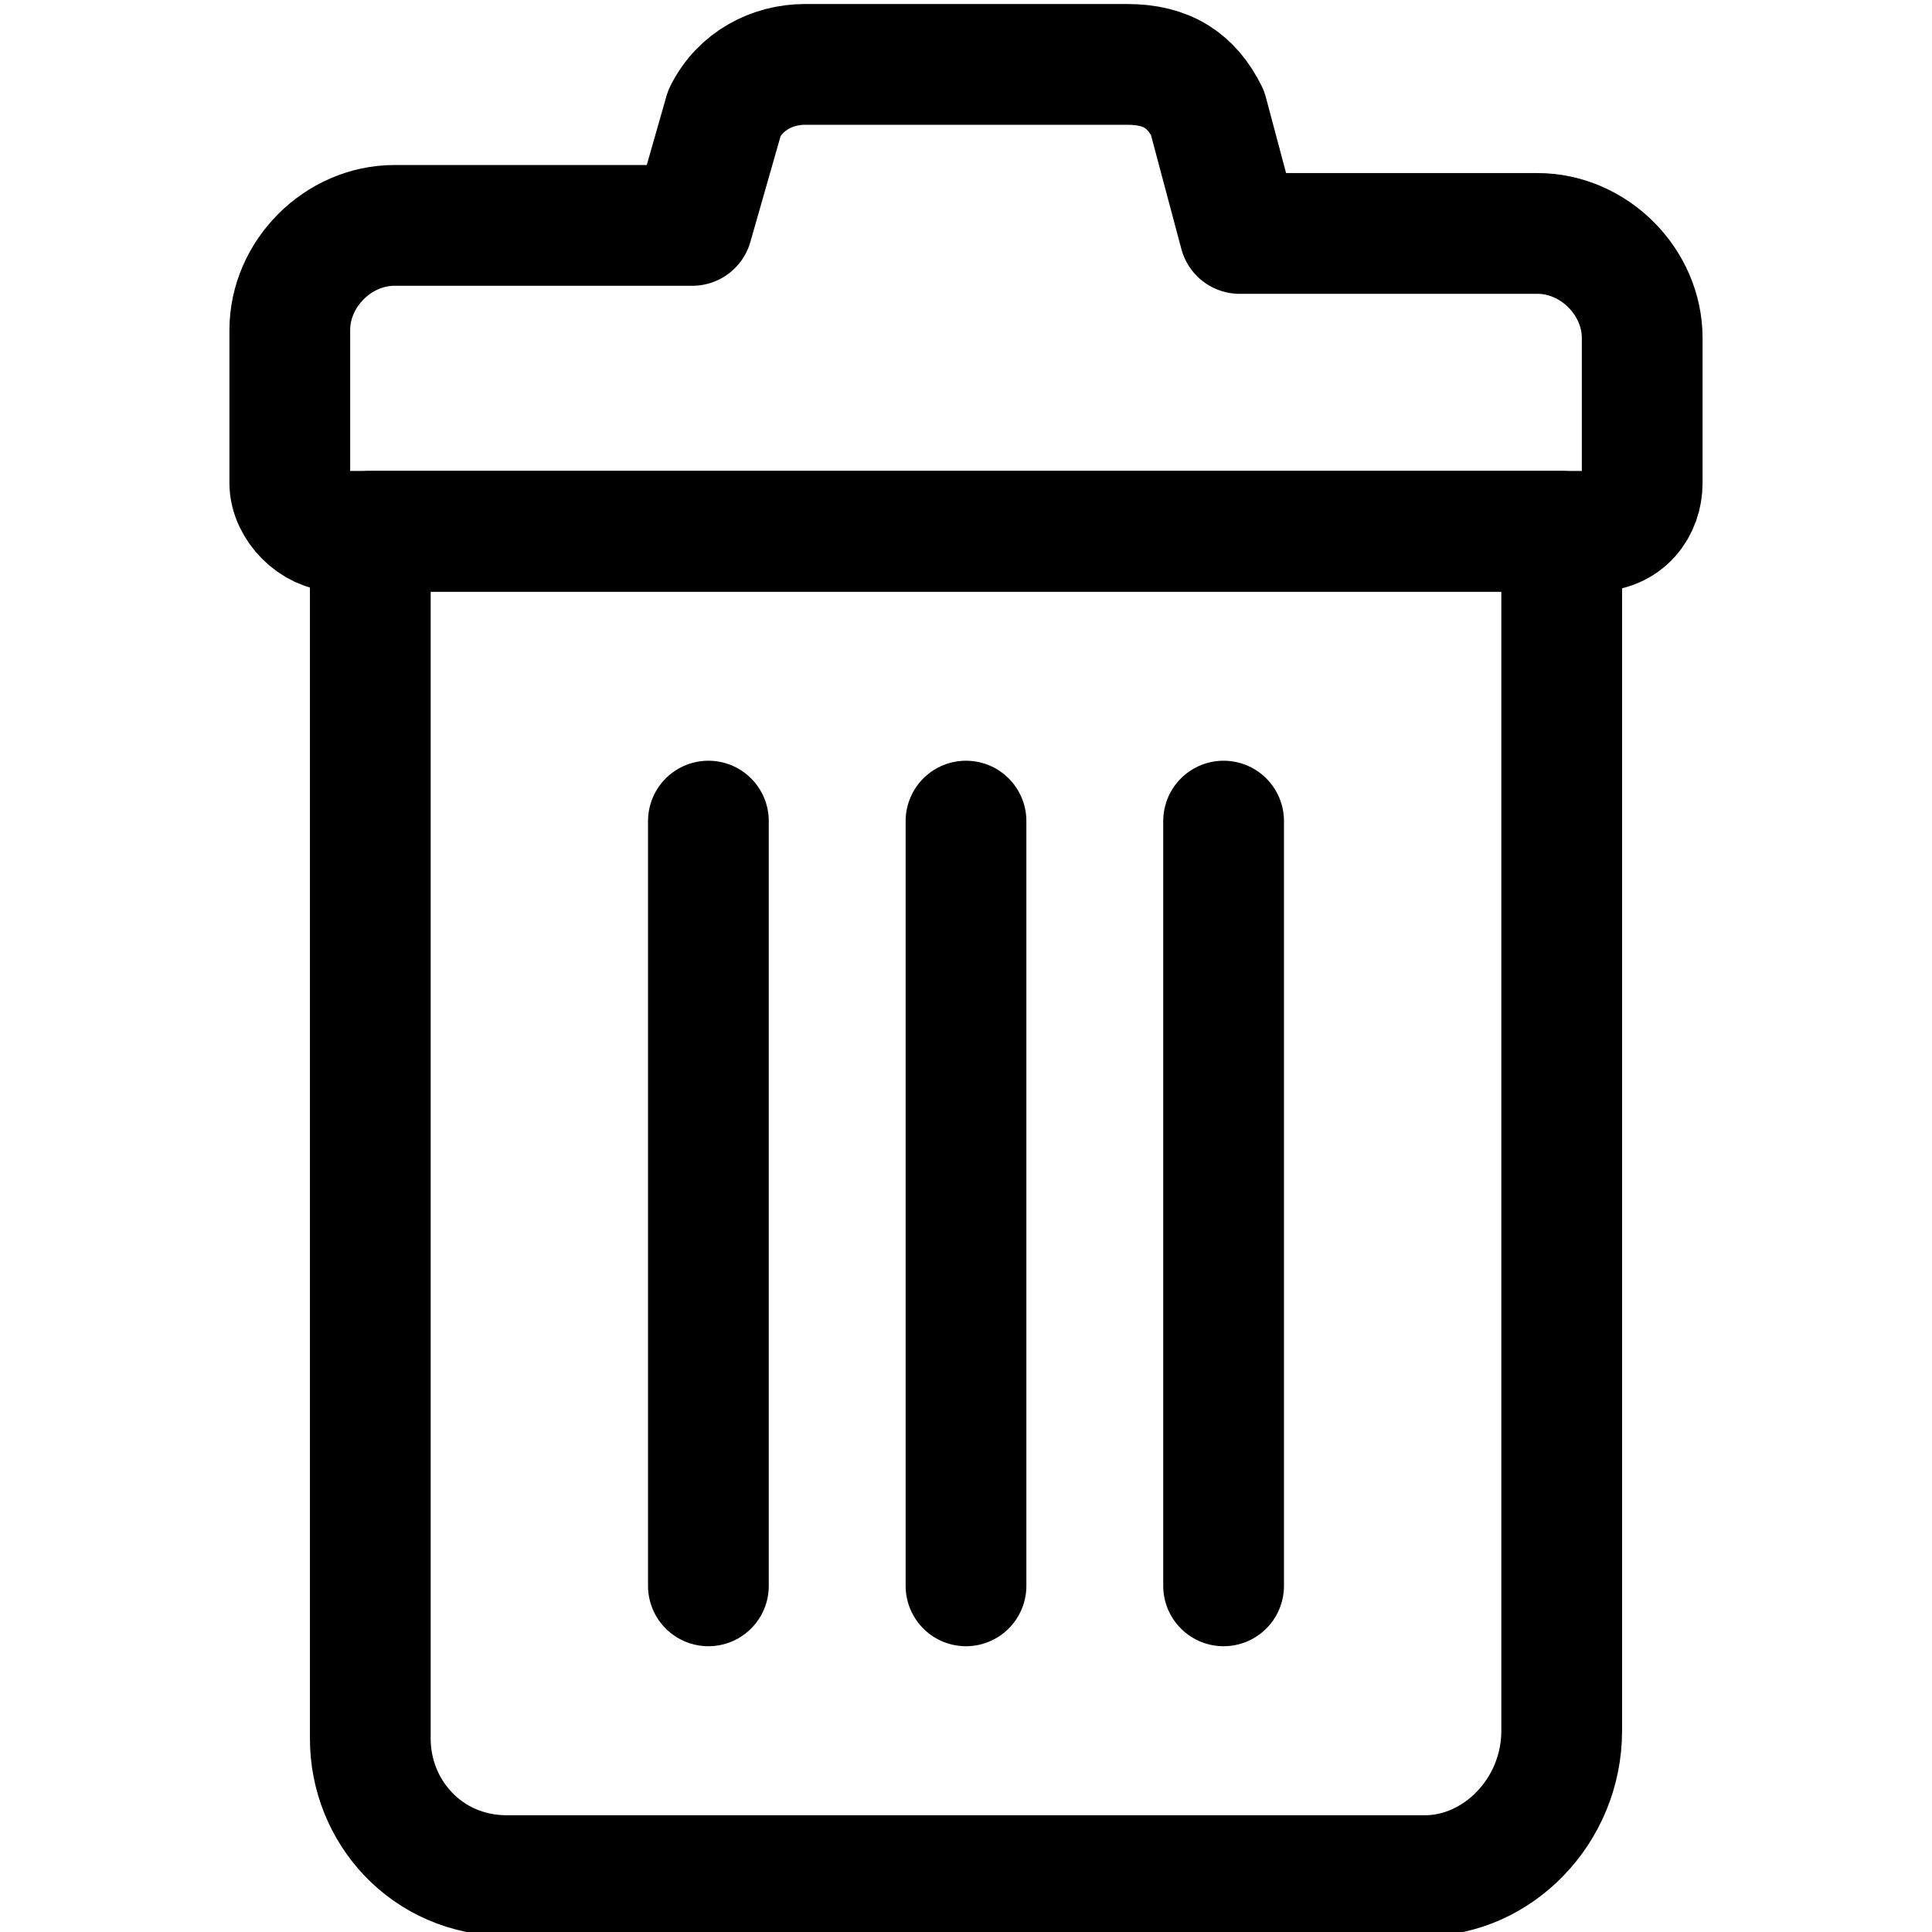 <?xml version="1.0" ?><svg id="Layer_1" style="enable-background:new 0 0 24 24;" version="1.1" viewBox="0 0 24 24" xml:space="preserve" xmlns="http://www.w3.org/2000/svg" xmlns:xlink="http://www.w3.org/1999/xlink"><style type="text/css">
	.st0{fill:none;stroke:#000000;stroke-width:1.672;stroke-linecap:round;stroke-linejoin:round;stroke-miterlimit:10;}
	.st1{fill:none;stroke:#000000;stroke-width:1.5;stroke-linecap:round;stroke-linejoin:round;stroke-miterlimit:10;}
	.st2{fill:none;stroke:#000000;stroke-width:1.5;stroke-linejoin:round;stroke-miterlimit:10;}
</style><g><g><g><path class="st1" d="M17.7,23.3H6.3c-1,0-1.7-0.8-1.7-1.7V6.6h14.8v14.9C19.4,22.5,18.6,23.3,17.7,23.3z"/></g><g><path class="st1" d="M20.4,6V4.2c0-0.7-0.6-1.3-1.3-1.3h-3.7L15,1.4C14.8,1,14.5,0.8,14,0.8H10C9.6,0.8,9.2,1,9,1.4L8.6,2.8H4.9     c-0.7,0-1.3,0.6-1.3,1.3V6c0,0.3,0.3,0.6,0.6,0.6h15.6C20.2,6.6,20.4,6.3,20.4,6z"/></g></g><g><g><line class="st1" x1="8.8" x2="8.8" y1="10.2" y2="19.7"/></g><g><line class="st1" x1="12" x2="12" y1="10.2" y2="19.7"/></g><g><line class="st1" x1="15.2" x2="15.2" y1="10.2" y2="19.7"/></g></g></g></svg>